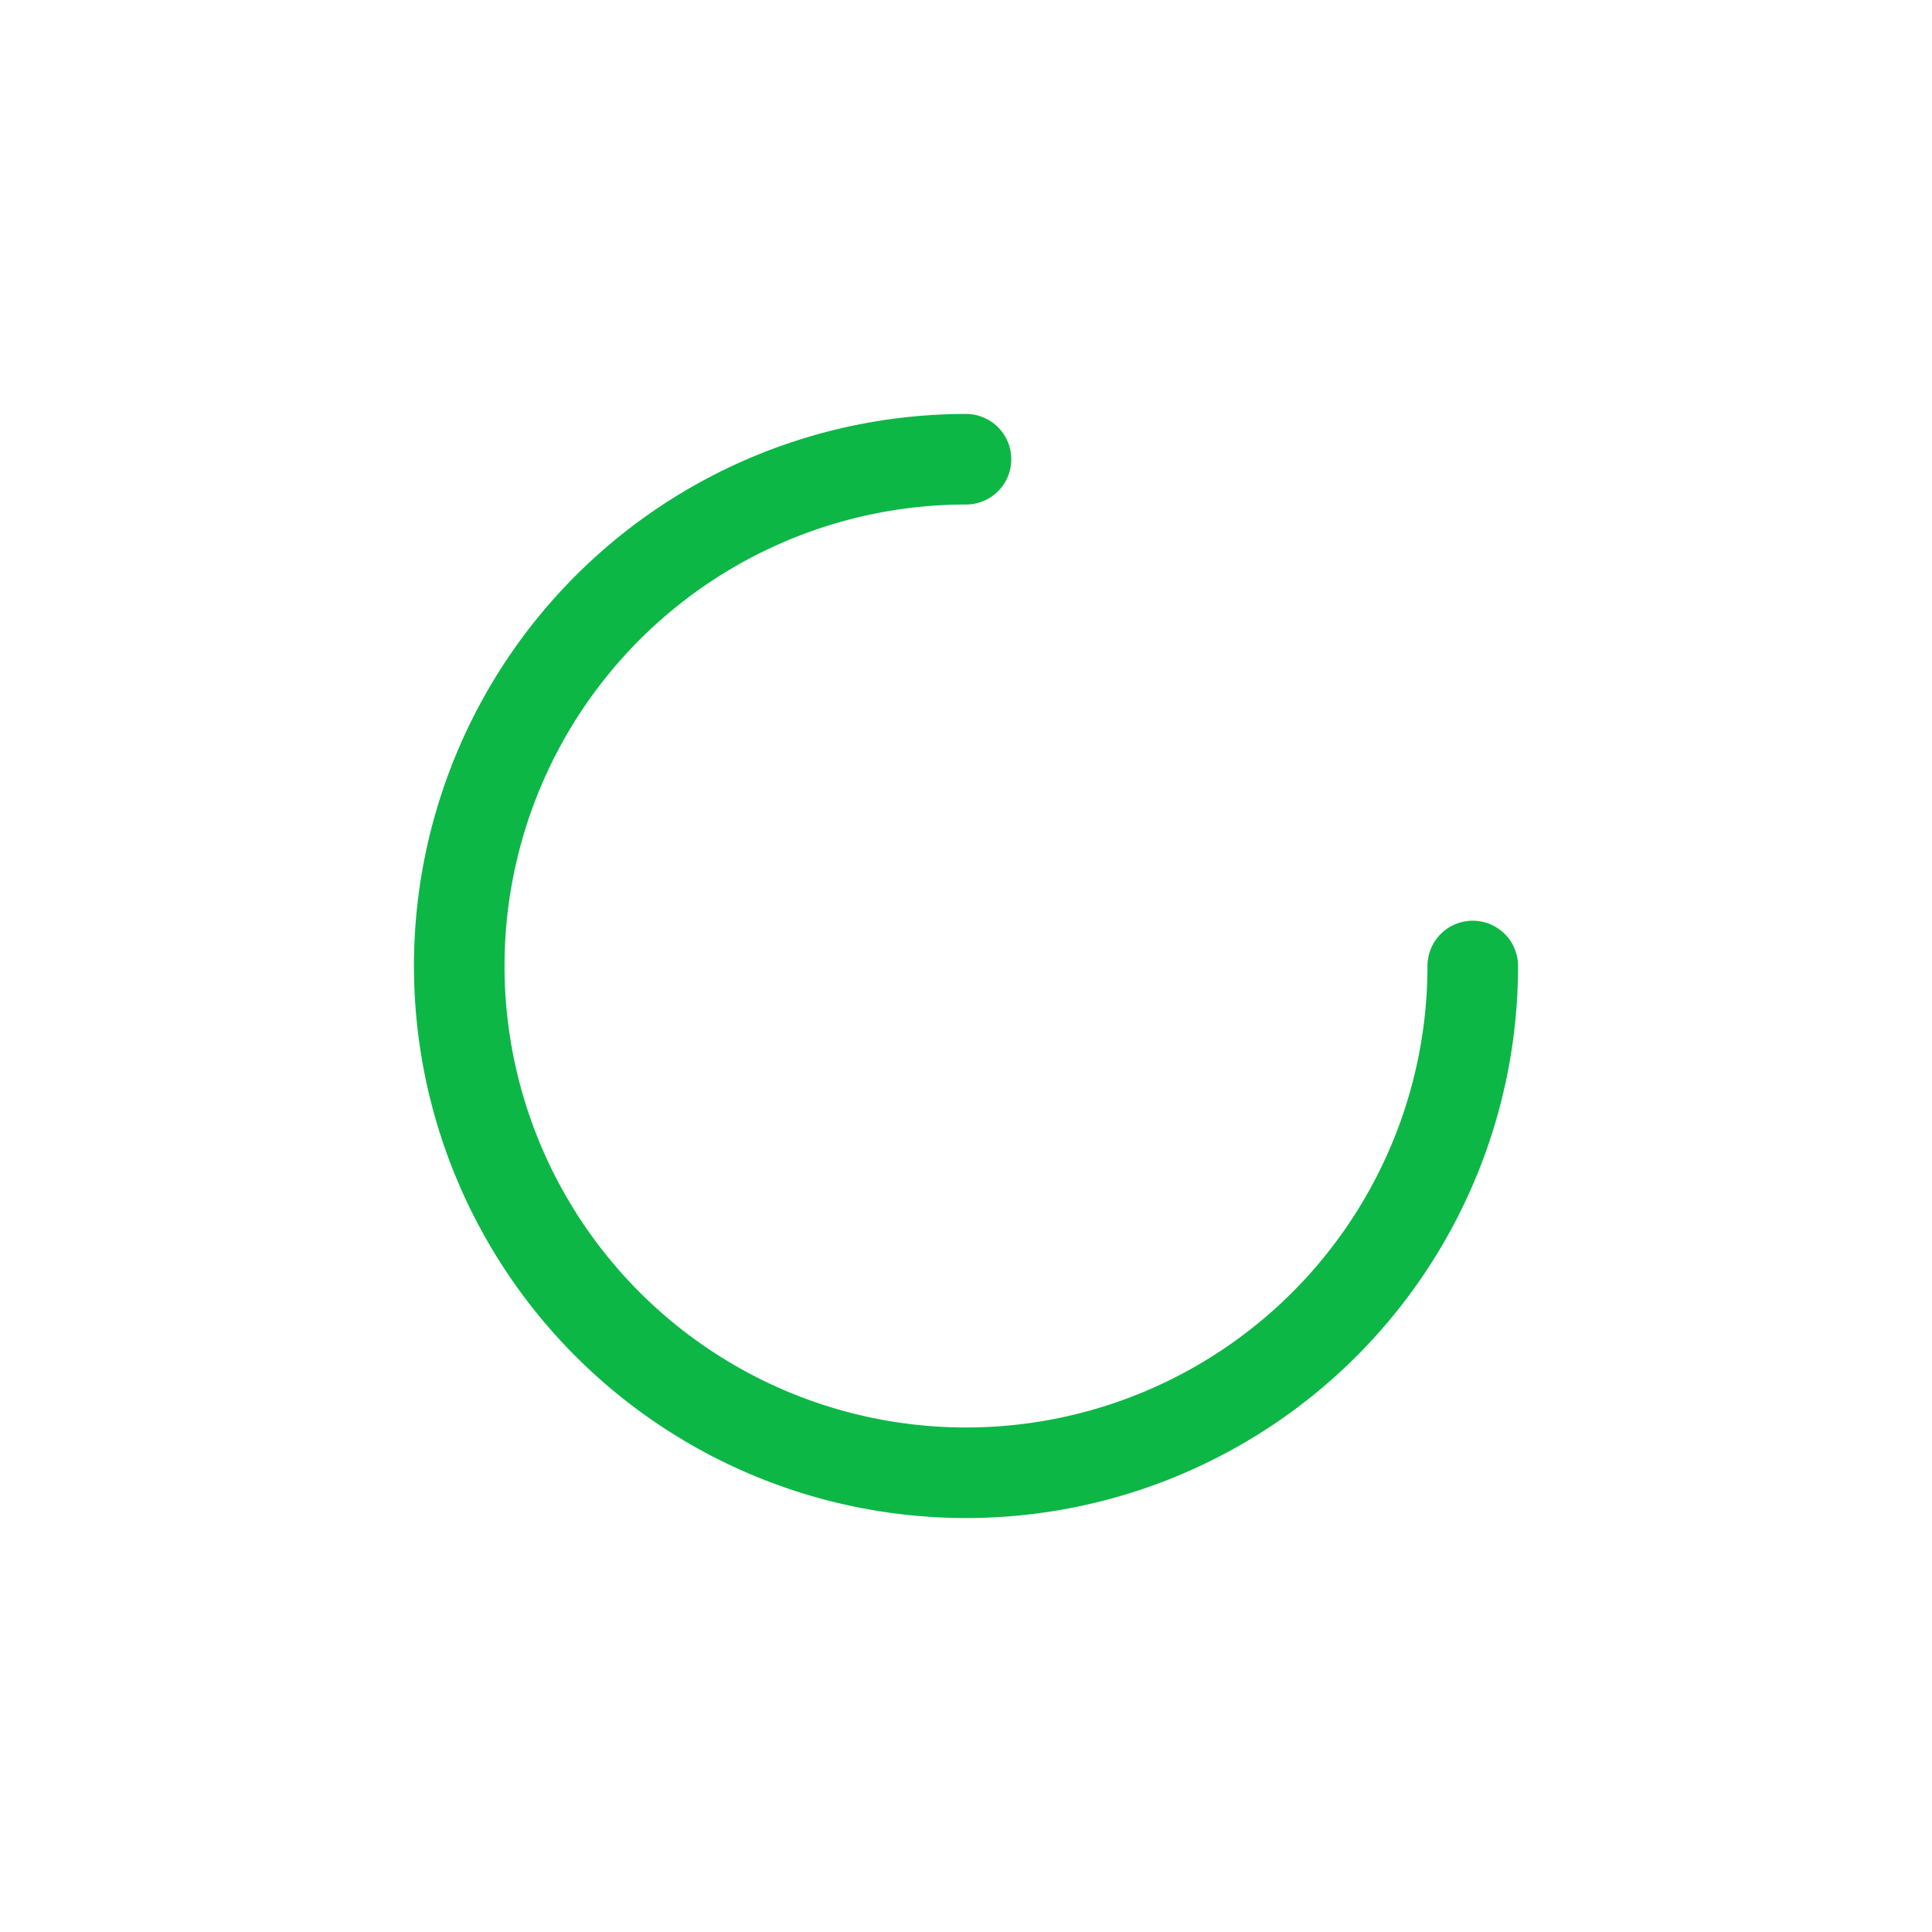 <svg xmlns="http://www.w3.org/2000/svg" viewBox="0 0 64 64"><path fill="#0CB746" d="M50.287,32A18.287,18.287,0,1,1,32,13.713a1.5,1.5,0,1,1,0,3A15.287,15.287,0,1,0,47.287,32a1.5,1.5,0,0,1,3,0Z" data-name="Loading" class="color88e2de svgShape"></path></svg>
